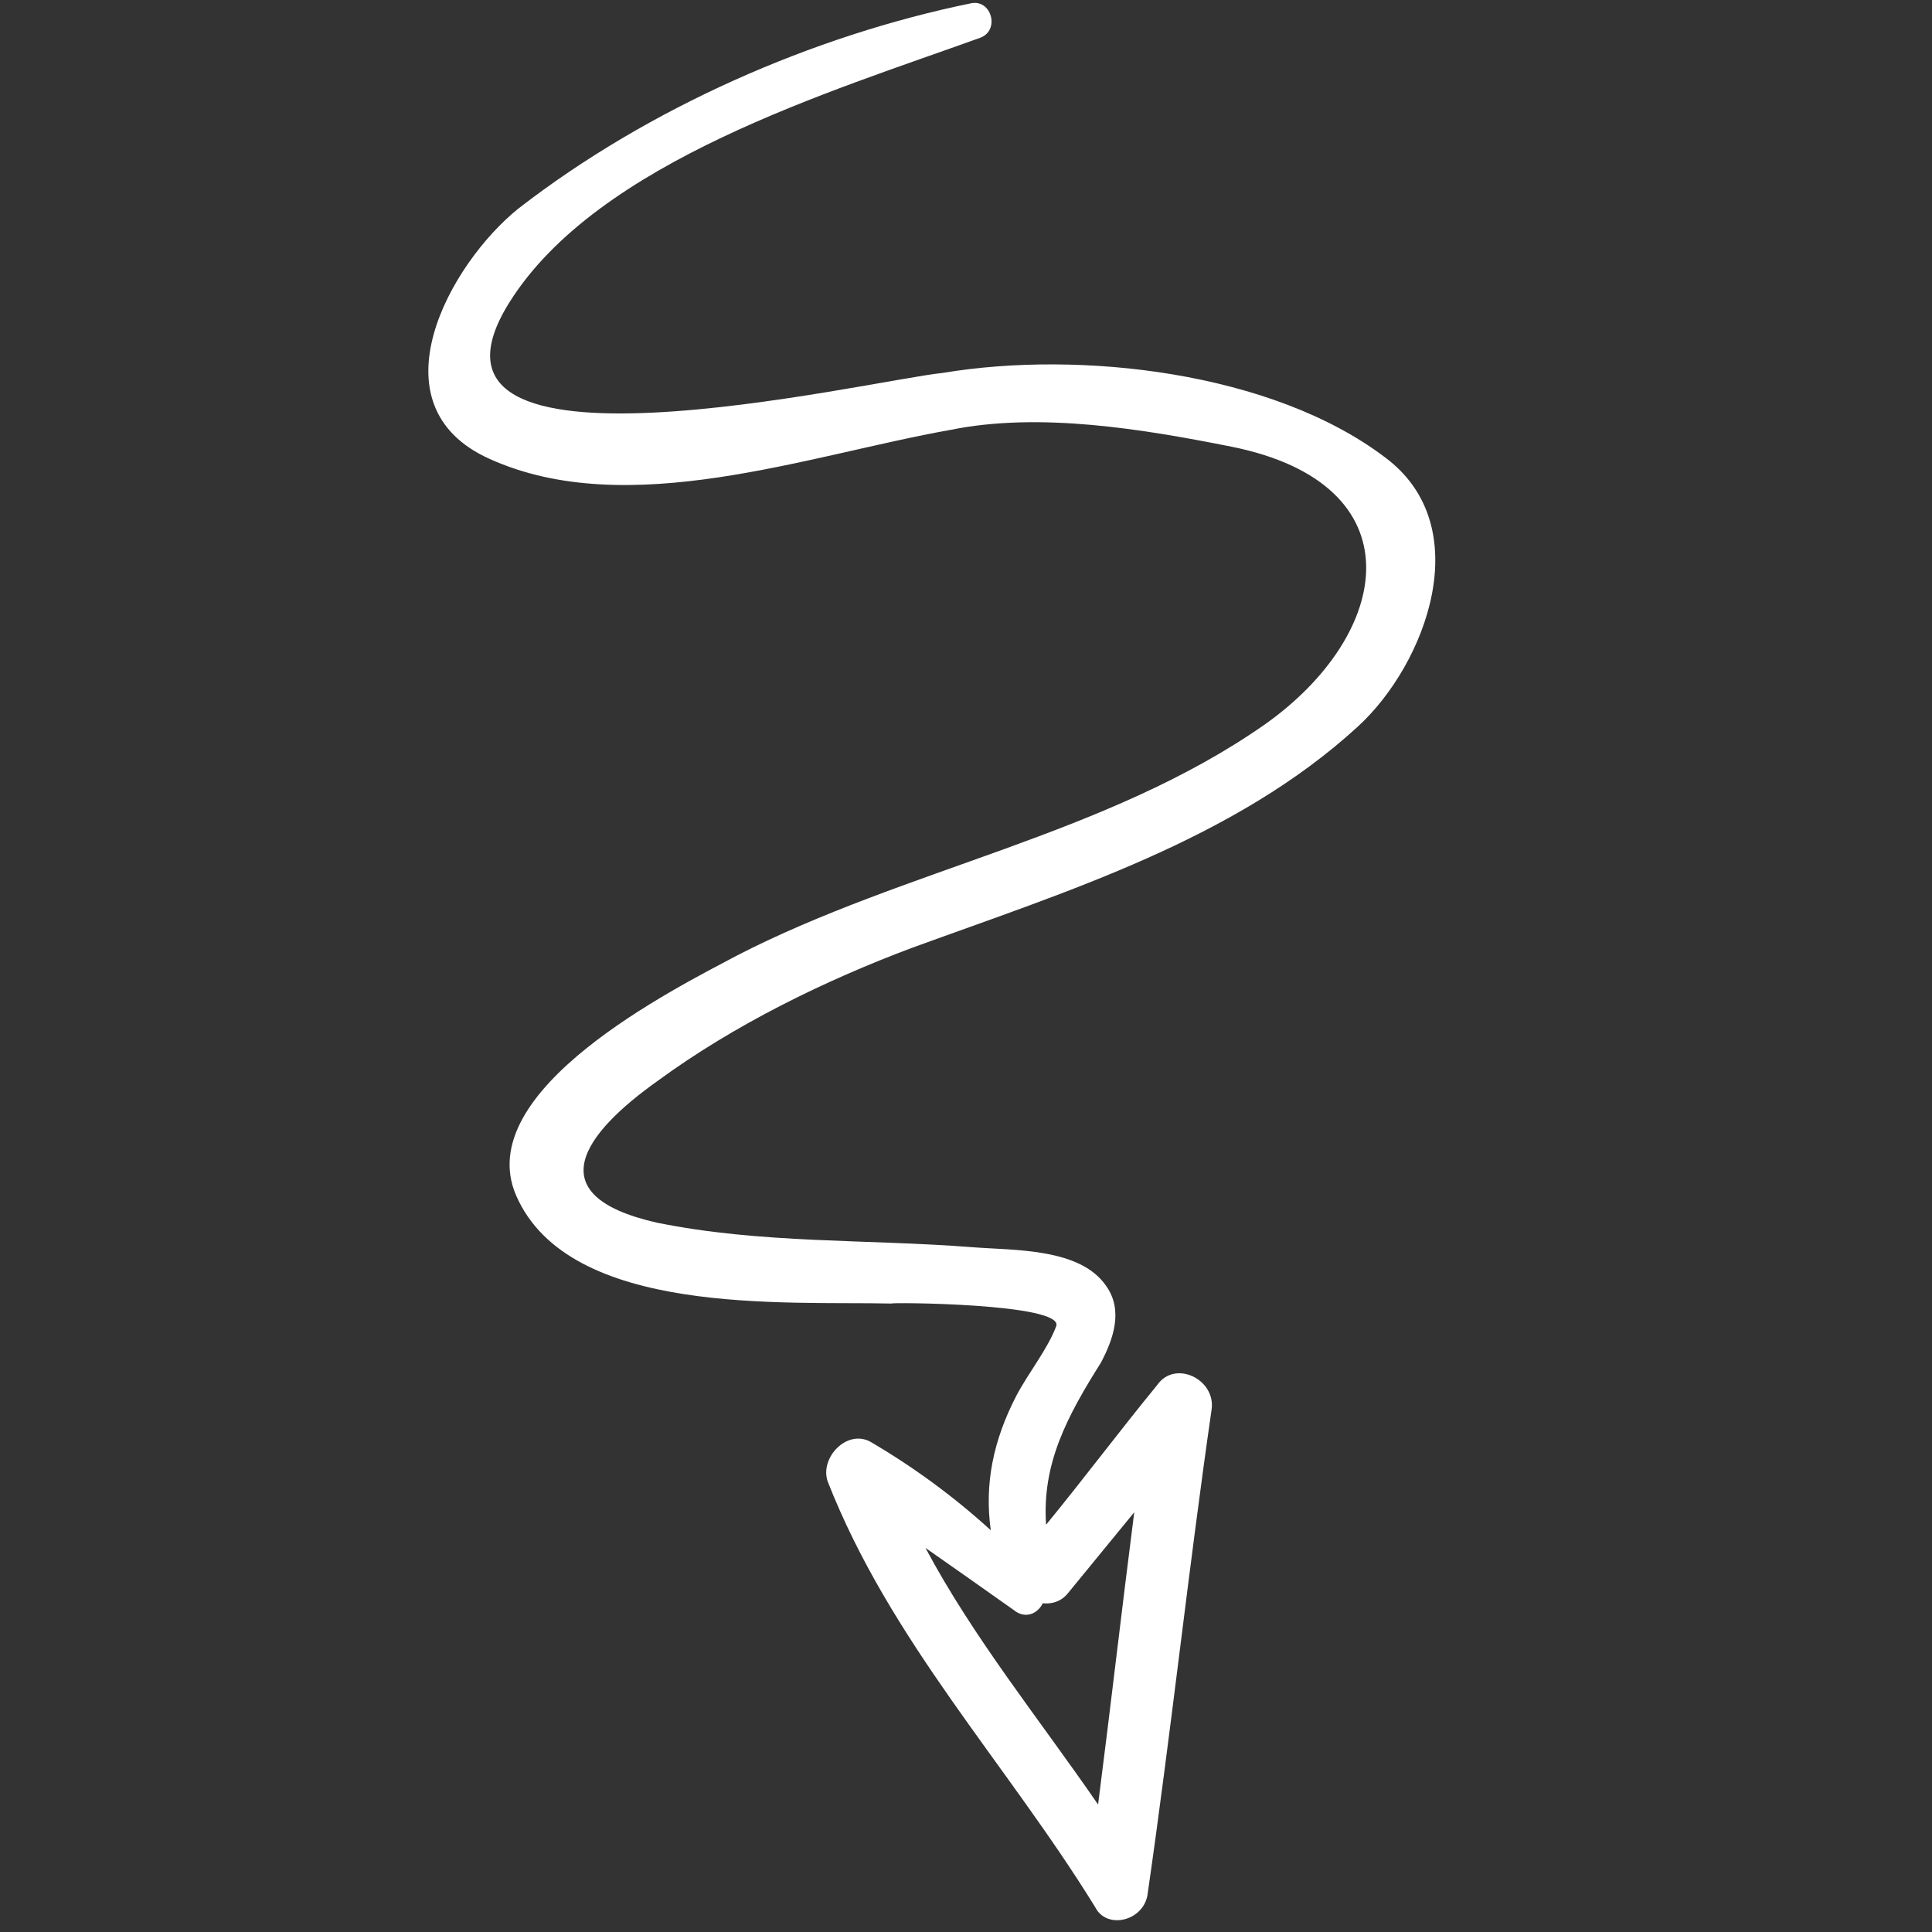 <svg width="80" height="80" viewBox="0 0 80 80" fill="none" xmlns="http://www.w3.org/2000/svg">
<rect x="0" y="0" width="80" height="80" fill="#333333" stroke="none"/>
<g clip-path="url(#clip0_6169_42045)">
<path d="M47.528 78.373C48.488 71.723 49.21 65.019 50.169 58.369C50.353 57.117 48.651 56.283 47.91 57.36C46.328 59.29 44.898 61.206 43.316 63.136C43.142 60.609 44.182 58.655 45.581 56.434C46.101 55.457 46.522 54.258 45.805 53.25C44.722 51.661 41.958 51.781 40.248 51.643C35.895 51.304 31.52 51.507 27.191 50.626C22.221 49.5 24.201 46.913 27.226 44.762C30.389 42.443 34.139 40.605 37.782 39.241C44.182 36.909 51.14 34.753 56.229 30.083C59.056 27.489 61.19 21.802 57.359 18.944C52.688 15.398 44.733 14.491 39.043 15.441C35.989 15.745 16.102 20.495 21.094 12.519C24.756 6.681 34.417 3.794 40.596 1.561C41.413 1.248 41.055 -0.027 40.222 0.133C33.648 1.479 26.85 4.468 21.479 8.625C18.621 10.914 15.349 16.791 20.273 19.002C26.005 21.594 33.444 18.85 39.355 17.801C43.059 17.047 47.373 17.776 50.991 18.496C58.702 20.044 57.698 26.236 52.365 30.004C45.803 34.589 37.533 35.949 30.49 39.579C28 40.906 19.476 45.145 21.374 49.507C23.569 54.533 32.526 53.874 36.932 53.977C36.695 53.923 44.102 53.959 43.734 54.921C43.367 55.883 42.611 56.806 42.091 57.783C41.12 59.653 40.76 61.463 41.026 63.364C39.5 61.974 37.836 60.751 36.035 59.696C35.058 59.176 33.942 60.366 34.27 61.336C36.853 67.943 41.676 73.016 45.352 78.975C45.832 79.929 47.413 79.541 47.528 78.373ZM41.97 66.663C42.474 67.076 42.986 66.794 43.177 66.389C43.566 66.428 43.94 66.314 44.215 65.978C45.11 64.886 46.073 63.711 46.967 62.62C46.445 66.682 45.991 70.66 45.469 74.722C43.036 71.185 40.312 67.831 38.322 64.095C39.482 64.905 40.726 65.784 41.97 66.663Z" fill="white"/>
</g>
<defs>
<clipPath id="clip0_6169_42045">
<rect width="80" height="80" fill="white"/>
</clipPath>
</defs>
</svg>
